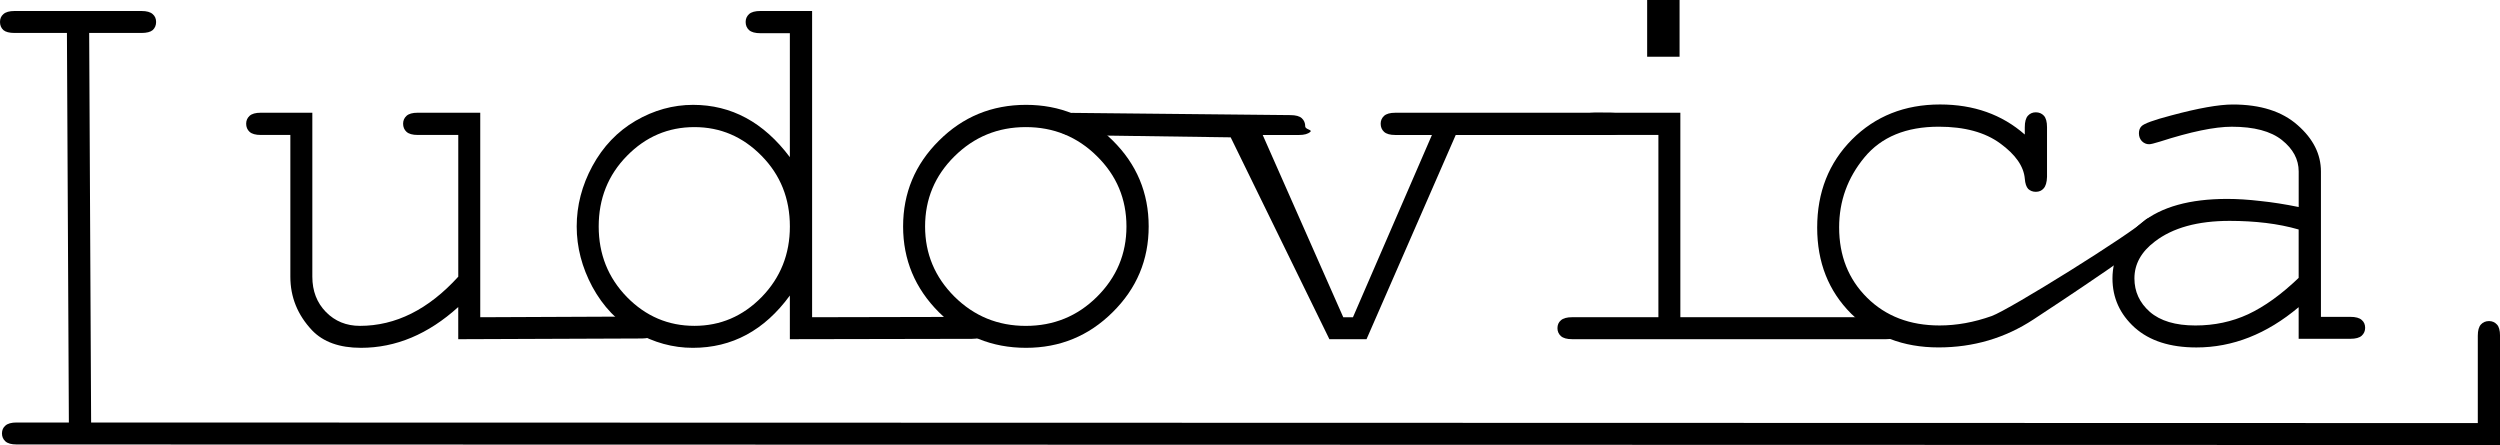 <?xml version="1.0" encoding="UTF-8" standalone="no"?>
<!-- Created with Inkscape (http://www.inkscape.org/) -->

<svg
   width="101.791mm"
   height="18.12mm"
   viewBox="0 0 101.791 18.12"
   version="1.1"
   id="svg5"
   xmlns="http://www.w3.org/2000/svg"
   xmlns:svg="http://www.w3.org/2000/svg">
  <defs
     id="defs2" />
  <g
     id="layer1"
     transform="translate(-4.928,-239.011)">
    <path
       d="m 8.559,240.353 0.079,15.861 97.177,0.023 v -3.557 c 0,-0.213 0.043,-0.366 0.128,-0.458 0.085,-0.092 0.195,-0.138 0.33,-0.138 0.128,0 0.234,0.046 0.319,0.138 0.085,0.085 0.128,0.238 0.128,0.458 v 4.451 l -101.116,-0.023 c -0.213,-5e-5 -0.366,-0.043 -0.458,-0.128 -0.092,-0.085 -0.138,-0.192 -0.138,-0.319 0,-0.135 0.046,-0.241 0.138,-0.319 0.092,-0.085 0.245,-0.128 0.458,-0.128 H 7.732 l -0.079,-15.861 H 5.524 c -0.213,0 -0.366,-0.039 -0.458,-0.117 -0.092,-0.085 -0.138,-0.195 -0.138,-0.33 0,-0.135 0.046,-0.241 0.138,-0.319 0.092,-0.085 0.245,-0.128 0.458,-0.128 h 5.164 c 0.213,0 0.366,0.043 0.458,0.128 0.092,0.078 0.138,0.185 0.138,0.319 0,0.135 -0.046,0.245 -0.138,0.33 -0.092,0.078 -0.245,0.117 -0.458,0.117 z"
       id="path1386-8"
       style="font-size:21.808px;font-family:monospace;-inkscape-font-specification:'monospace, Normal';stroke-width:0.578" />
    <path
       d="m 23.586,252.822 v -1.31 c -1.221,1.107 -2.541,1.661 -3.961,1.661 -0.873,0 -1.537,-0.238 -1.991,-0.713 -0.589,-0.625 -0.884,-1.352 -0.884,-2.183 v -5.771 h -1.203 c -0.213,0 -0.366,-0.043 -0.458,-0.128 -0.092,-0.085 -0.138,-0.195 -0.138,-0.33 0,-0.128 0.046,-0.234 0.138,-0.319 0.092,-0.085 0.245,-0.128 0.458,-0.128 h 2.098 v 6.676 c 0,0.582 0.185,1.061 0.554,1.438 0.369,0.376 0.831,0.564 1.384,0.564 1.455,0 2.79,-0.667 4.004,-2.002 v -5.771 h -1.65 c -0.213,0 -0.366,-0.043 -0.458,-0.128 -0.092,-0.085 -0.138,-0.195 -0.138,-0.33 0,-0.128 0.046,-0.234 0.138,-0.319 0.092,-0.085 0.245,-0.128 0.458,-0.128 h 2.545 v 8.327 l 6.583,-0.029 c 0.213,-9.5e-4 0.366,0.043 0.458,0.128 0.092,0.078 0.138,0.185 0.138,0.319 0,0.128 -0.046,0.234 -0.138,0.319 -0.092,0.085 -0.245,0.127 -0.458,0.128 z"
       id="path1388-6"
       style="font-size:21.808px;font-family:monospace;-inkscape-font-specification:'monospace, Normal';stroke-width:0.578" />
    <path
       d="m 37.994,239.458 v 12.469 l 6.513,-0.014 c 0.22,-4.7e-4 0.376,0.043 0.469,0.128 0.092,0.078 0.138,0.185 0.138,0.319 0,0.128 -0.046,0.234 -0.138,0.319 -0.092,0.085 -0.248,0.127 -0.469,0.128 l -7.419,0.014 v -1.778 c -1.036,1.42 -2.353,2.13 -3.951,2.13 -0.809,0 -1.587,-0.213 -2.332,-0.639 -0.738,-0.433 -1.324,-1.047 -1.757,-1.842 -0.426,-0.795 -0.639,-1.615 -0.639,-2.46 0,-0.852 0.213,-1.672 0.639,-2.46 0.433,-0.795 1.019,-1.409 1.757,-1.842 0.745,-0.433 1.526,-0.65 2.343,-0.65 1.562,0 2.875,0.71 3.94,2.13 v -5.047 h -1.193 c -0.22,0 -0.376,-0.043 -0.469,-0.128 -0.092,-0.085 -0.138,-0.195 -0.138,-0.33 0,-0.128 0.046,-0.234 0.138,-0.319 0.092,-0.085 0.248,-0.128 0.469,-0.128 z m -0.905,8.774 c 0,-1.136 -0.383,-2.094 -1.15,-2.875 -0.767,-0.781 -1.679,-1.171 -2.737,-1.171 -1.065,0 -1.981,0.39 -2.747,1.171 -0.767,0.781 -1.15,1.739 -1.15,2.875 0,1.129 0.383,2.087 1.15,2.875 0.767,0.781 1.682,1.171 2.747,1.171 1.058,0 1.97,-0.39 2.737,-1.171 0.767,-0.788 1.15,-1.746 1.15,-2.875 z"
       id="path1390-5"
       style="font-size:21.808px;font-family:monospace;-inkscape-font-specification:'monospace, Normal';stroke-width:0.578" />
    <path
       d="m 51.698,248.232 q 0,2.044 -1.469,3.493 -1.459,1.448 -3.525,1.448 -2.087,0 -3.546,-1.448 -1.459,-1.459 -1.459,-3.493 0,-2.044 1.459,-3.493 1.459,-1.459 3.546,-1.459 2.066,0 3.525,1.448 1.469,1.448 1.469,3.503 z m -0.905,0 q 0,-1.682 -1.203,-2.864 -1.193,-1.182 -2.896,-1.182 -1.704,0 -2.907,1.193 -1.193,1.182 -1.193,2.854 0,1.661 1.193,2.854 1.203,1.193 2.907,1.193 1.704,0 2.896,-1.182 1.203,-1.193 1.203,-2.864 z"
       id="path1392-8"
       style="font-size:21.808px;font-family:monospace;-inkscape-font-specification:'monospace, Normal';stroke-width:0.578" />
    <path
       d="m 60.568,252.822 h -1.512 l -4.019,-8.219 -6.458,-0.091 c -0.213,-0.003 -0.366,-0.043 -0.458,-0.128 -0.092,-0.085 -0.138,-0.195 -0.138,-0.33 0,-0.128 0.046,-0.234 0.138,-0.319 0.092,-0.085 0.245,-0.13 0.458,-0.128 l 8.897,0.091 c 0.213,0.002 0.366,0.043 0.458,0.128 0.092,0.085 0.138,0.195 0.138,0.33 0,0.128 0.3,0.137 0.207,0.223 -0.092,0.085 -0.245,0.128 -0.458,0.128 h -1.48 l 3.28,7.422 h 0.394 l 3.216,-7.422 h -1.491 c -0.213,0 -0.366,-0.043 -0.458,-0.128 -0.092,-0.085 -0.138,-0.195 -0.138,-0.33 0,-0.128 0.046,-0.234 0.138,-0.319 0.092,-0.085 0.245,-0.128 0.458,-0.128 h 8.776 c 0.22,0 0.373,0.043 0.458,0.128 0.092,0.085 0.138,0.195 0.138,0.33 0,0.128 -0.046,0.234 -0.138,0.319 -0.085,0.085 -0.238,0.128 -0.458,0.128 h -6.316 z"
       id="path1394-3"
       style="font-size:21.808px;font-family:monospace;-inkscape-font-specification:'monospace, Normal';stroke-width:0.578" />
    <path
       d="m 73.314,239.011 v 2.311 h -1.32 v -2.311 z m 0.032,4.589 v 8.327 h 8.381 c 0.22,0 0.376,0.043 0.469,0.128 0.092,0.078 0.138,0.185 0.138,0.319 0,0.128 -0.046,0.234 -0.138,0.319 -0.092,0.085 -0.248,0.128 -0.469,0.128 H 68.938 c -0.213,0 -0.366,-0.043 -0.458,-0.128 -0.092,-0.085 -0.138,-0.192 -0.138,-0.319 0,-0.135 0.046,-0.241 0.138,-0.319 0.092,-0.085 0.245,-0.128 0.458,-0.128 h 3.514 v -7.422 h -2.609 c -0.213,0 -0.369,-0.043 -0.469,-0.128 -0.092,-0.085 -0.138,-0.192 -0.138,-0.319 0,-0.135 0.046,-0.245 0.138,-0.33 0.092,-0.085 0.248,-0.128 0.469,-0.128 z"
       id="path1396-4"
       style="font-size:21.808px;font-family:monospace;-inkscape-font-specification:'monospace, Normal';stroke-width:0.578" />
    <path
       d="m 87.37,244.489 v -0.298 c 0,-0.22 0.043,-0.376 0.128,-0.469 0.085,-0.092 0.192,-0.138 0.319,-0.138 0.135,0 0.245,0.046 0.33,0.138 0.085,0.092 0.128,0.248 0.128,0.469 v 2.023 c -0.007,0.22 -0.053,0.376 -0.138,0.469 -0.078,0.092 -0.185,0.138 -0.319,0.138 -0.121,0 -0.224,-0.039 -0.309,-0.117 -0.078,-0.085 -0.124,-0.224 -0.138,-0.415 -0.043,-0.504 -0.376,-0.983 -1.001,-1.438 -0.618,-0.454 -1.452,-0.681 -2.502,-0.681 -1.327,0 -2.336,0.415 -3.024,1.246 -0.689,0.831 -1.033,1.782 -1.033,2.854 0,1.157 0.38,2.112 1.139,2.864 0.76,0.752 1.743,1.129 2.95,1.129 0.696,0 1.402,-0.128 2.119,-0.383 0.724,-0.256 5.698,-3.36 6.281,-3.928 0.149,-0.142 0.579,-0.085 0.692,-0.085 0.121,0 -0.078,-0.085 0,0 0.085,0.078 0.128,0.177 0.128,0.298 0,0.305 -4.68,3.385 -5.397,3.853 -1.157,0.76 -2.446,1.139 -3.865,1.139 -1.441,0 -2.627,-0.458 -3.557,-1.374 -0.923,-0.923 -1.384,-2.091 -1.384,-3.503 0,-1.441 0.472,-2.637 1.416,-3.588 0.951,-0.951 2.147,-1.427 3.588,-1.427 1.37,0 2.52,0.408 3.45,1.225 z"
       id="path1398-4"
       style="font-size:21.808px;font-family:monospace;-inkscape-font-specification:'monospace, Normal';stroke-width:0.578" />
    <path
       d="m 98.521,252.806 v -1.288 q -1.949,1.64 -4.163,1.64 -1.608,0 -2.513,-0.809 -0.905,-0.82 -0.905,-2.002 0,-1.299 1.193,-2.268 1.193,-0.969 3.482,-0.969 0.618,0 1.342,0.085 0.724,0.074 1.565,0.245 v -1.448 q 0,-0.735 -0.681,-1.278 -0.681,-0.543 -2.044,-0.543 -1.044,0 -2.928,0.607 -0.341,0.106 -0.437,0.106 -0.17,0 -0.298,-0.128 -0.117,-0.128 -0.117,-0.319 0,-0.181 0.106,-0.287 0.149,-0.16 1.203,-0.437 1.661,-0.447 2.513,-0.447 1.693,0 2.641,0.841 0.948,0.831 0.948,1.885 v 5.92 h 1.193 q 0.33,0 0.469,0.128 0.138,0.117 0.138,0.319 0,0.192 -0.138,0.319 -0.138,0.128 -0.469,0.128 z m 0,-4.451 q -0.628,-0.181 -1.331,-0.266 -0.703,-0.085 -1.48,-0.085 -1.949,0 -3.045,0.841 -0.831,0.628 -0.831,1.501 0,0.809 0.628,1.363 0.639,0.554 1.853,0.554 1.161,0 2.151,-0.458 1.001,-0.469 2.055,-1.48 z"
       id="path1400-9"
       style="font-size:21.808px;font-family:monospace;-inkscape-font-specification:'monospace, Normal';stroke-width:0.578" />
  </g>
</svg>
